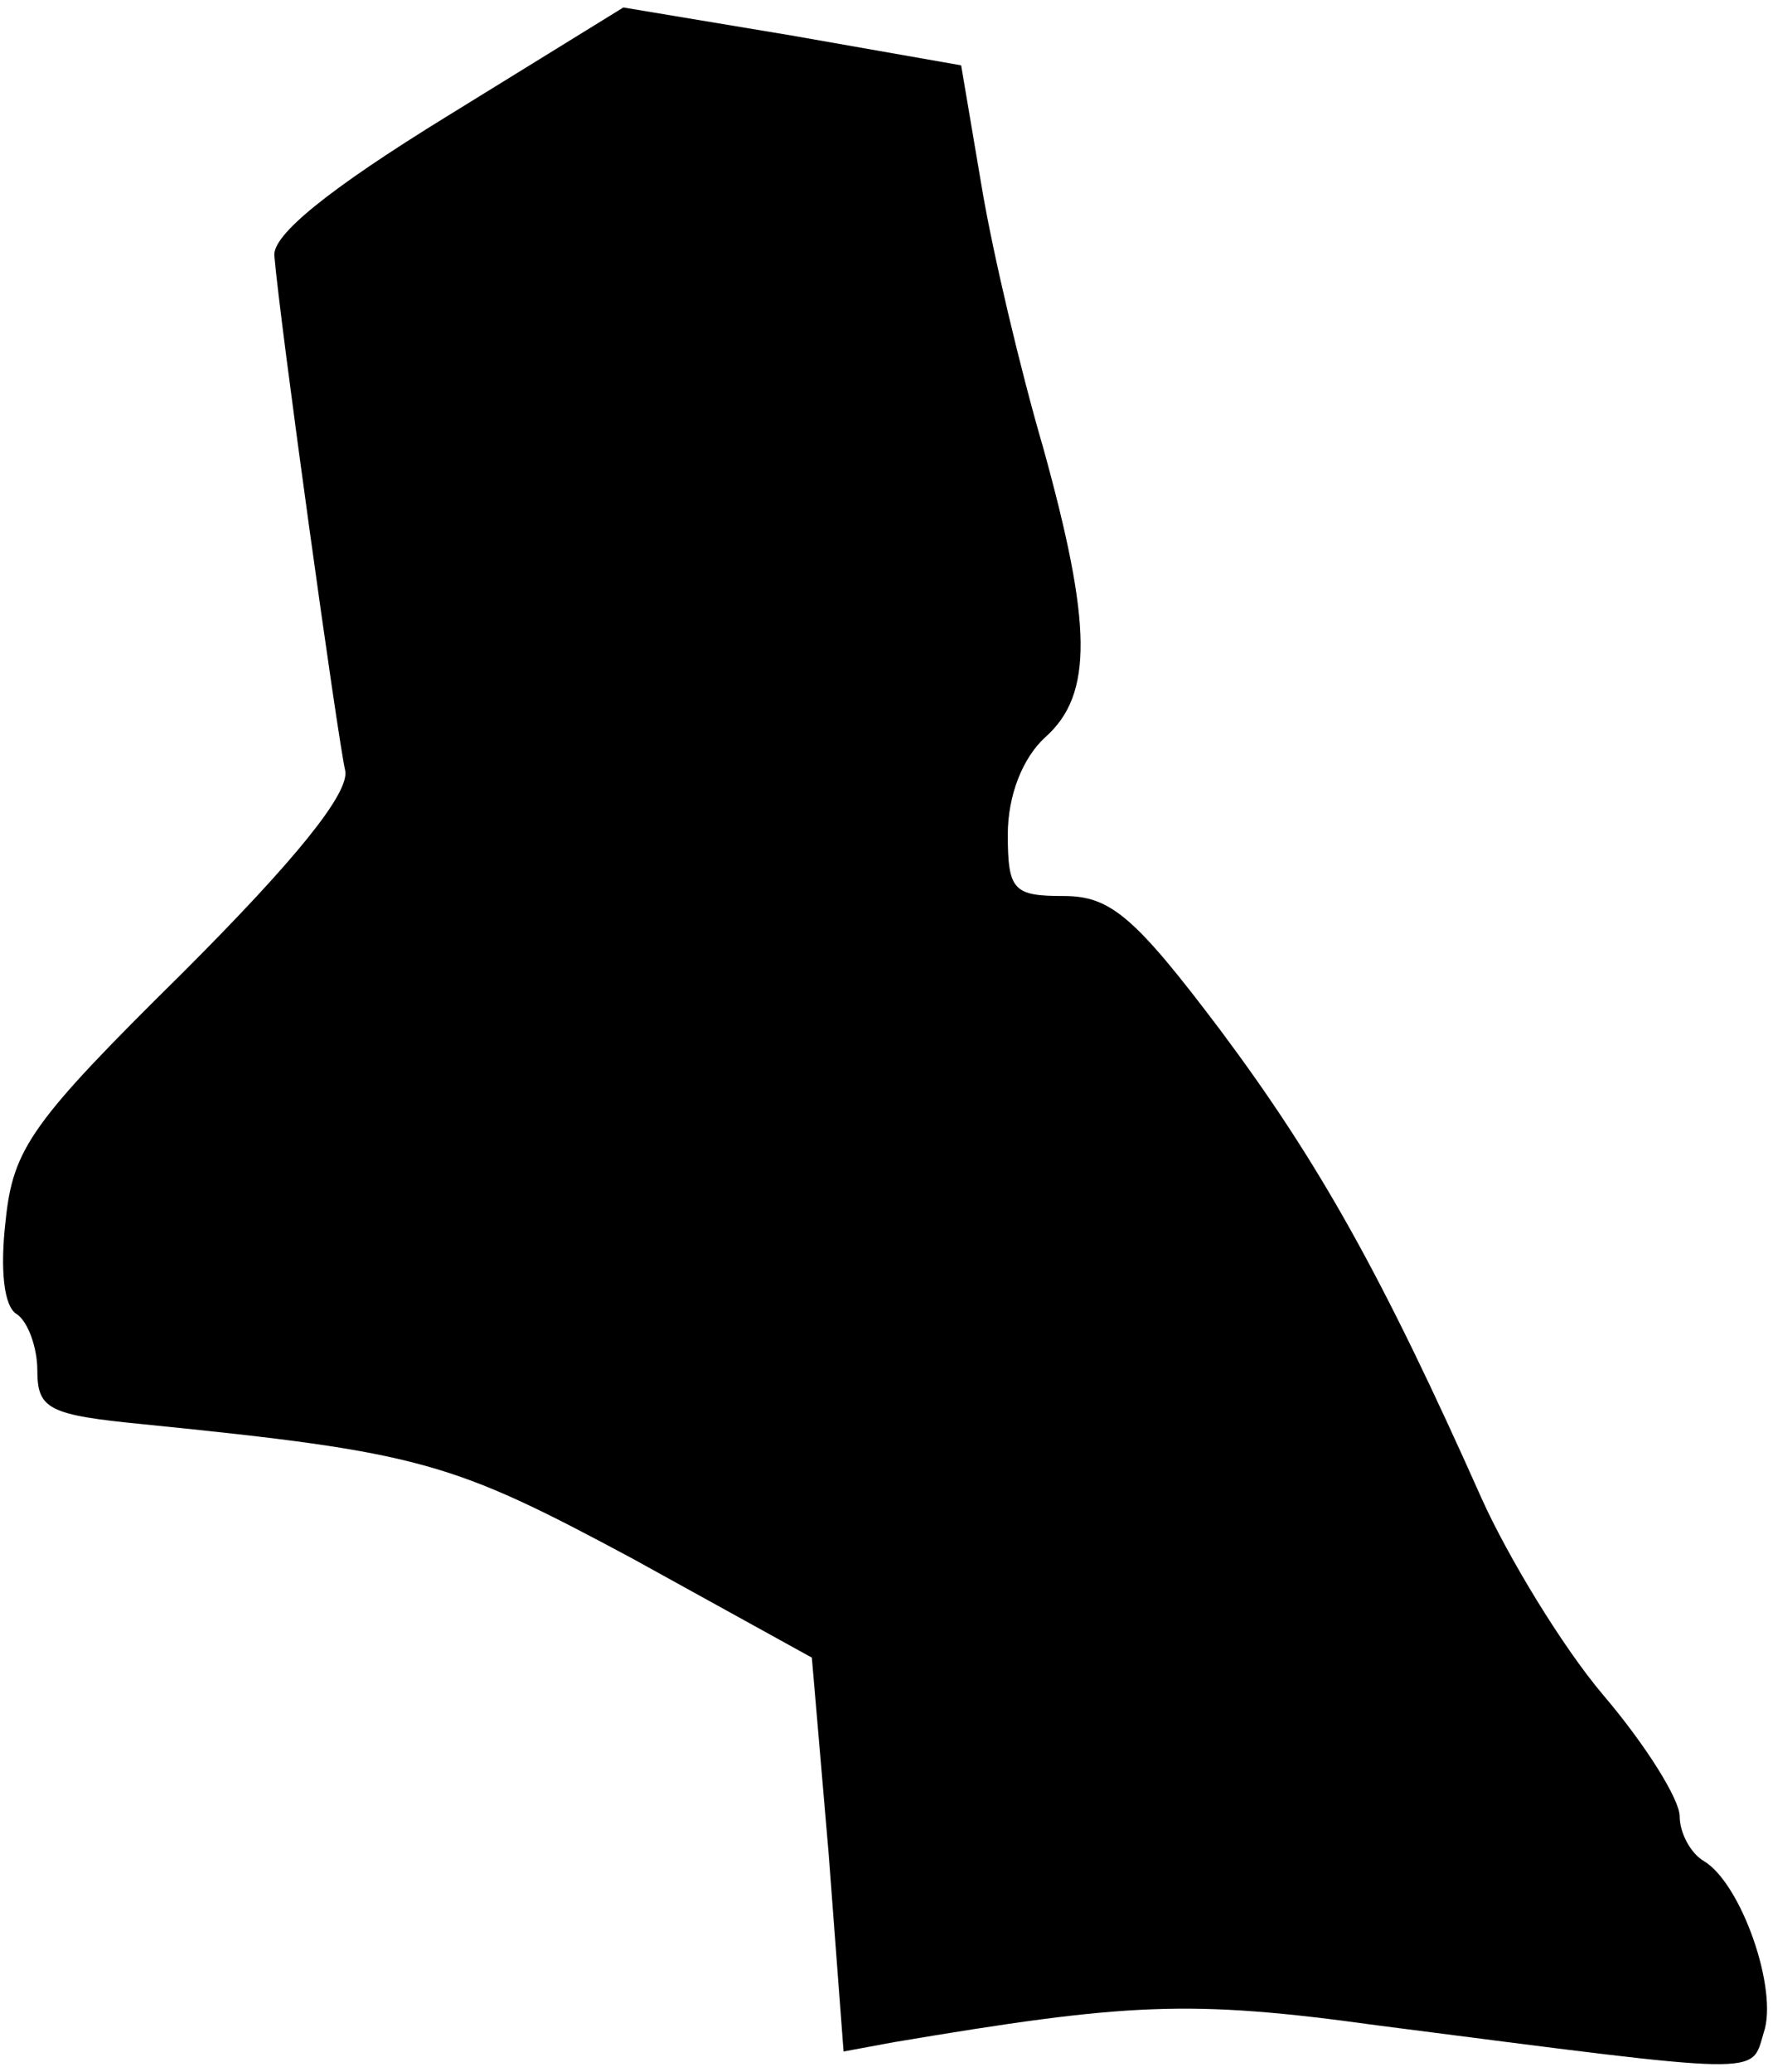 <?xml version="1.0" standalone="no"?>
<!DOCTYPE svg PUBLIC "-//W3C//DTD SVG 20010904//EN"
 "http://www.w3.org/TR/2001/REC-SVG-20010904/DTD/svg10.dtd">
<svg version="1.0" xmlns="http://www.w3.org/2000/svg"
 width="95pt" height="111pt" viewBox="0 0 95 111"
 preserveAspectRatio="xMidYMid meet">
<g transform="translate(0,111) scale(0.1,-0.1)"
fill="#000000" stroke="none">
<path fill="#000000" stroke="none" d="M240 1048 c-65 -40 -94 -64 -93 -75 3
-36 34 -259 38 -276 2 -12 -26 -47 -87 -108 -81 -80 -91 -94 -95 -133 -3 -26
-1 -46 6 -50 6 -4 11 -18 11 -30 0 -21 6 -24 57 -29 149 -15 165 -20 262 -72
l96 -53 9 -105 8 -106 27 5 c125 21 158 23 259 9 210 -27 200 -27 207 -4 8 23
-12 80 -32 92 -7 4 -13 15 -13 24 0 9 -18 38 -41 65 -22 26 -51 74 -65 105
-53 119 -87 180 -140 251 -46 61 -59 72 -84 72 -27 0 -30 3 -30 33 0 21 8 41
20 52 26 23 25 61 -1 155 -12 41 -27 104 -33 140 l-11 65 -91 16 -90 15 -94
-58z"/>
</g>
</svg>
